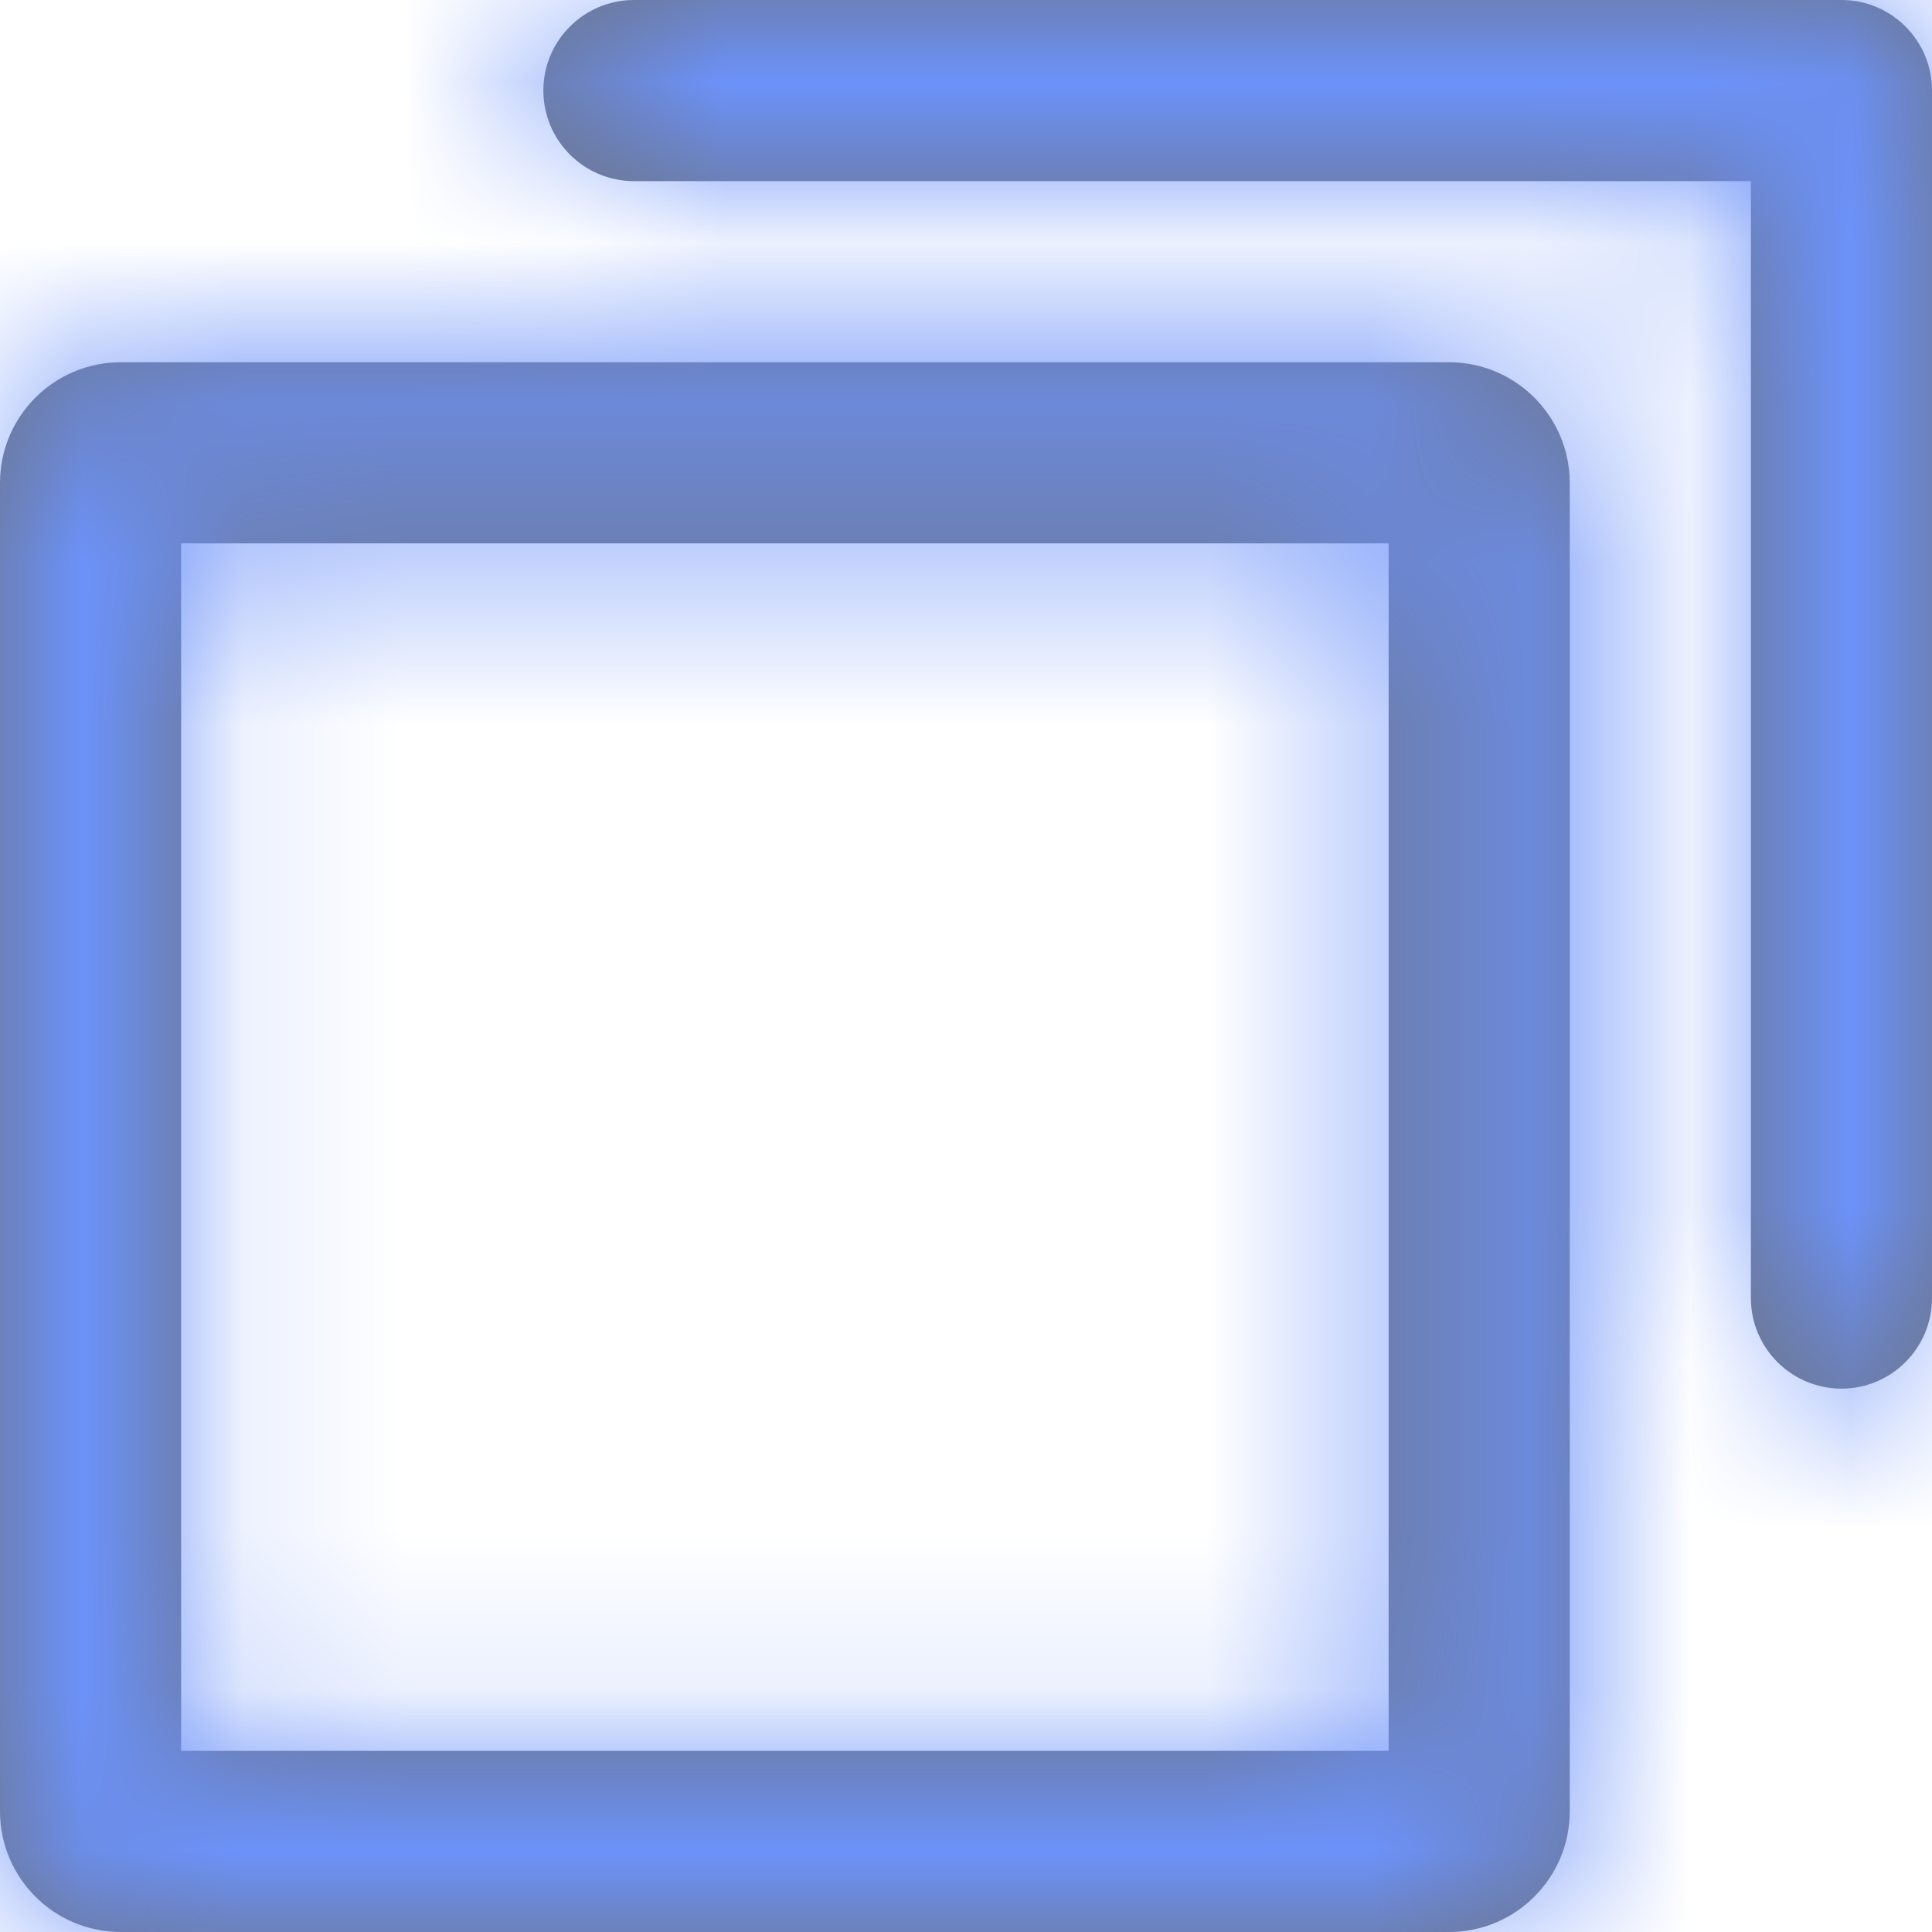 <?xml version="1.0" encoding="UTF-8"?>
<svg width="12px" height="12px" viewBox="0 0 12 12" version="1.1" xmlns="http://www.w3.org/2000/svg" xmlns:xlink="http://www.w3.org/1999/xlink">
    <!-- Generator: Sketch 63.1 (92452) - https://sketch.com -->
    <title>编组 3</title>
    <desc>Created with Sketch.</desc>
    <defs>
        <path d="M9,2.25 C9.414,2.25 9.75,2.586 9.75,3 L9.75,3 L9.75,11.25 C9.75,11.664 9.414,12 9,12 L9,12 L0.75,12 C0.336,12 0,11.664 0,11.25 L0,11.25 L0,3 C0,2.586 0.336,2.25 0.75,2.25 L0.75,2.25 Z M8.625,3.375 L1.125,3.375 L1.125,10.875 L8.625,10.875 L8.625,3.375 Z M11.438,0 C11.748,0 12,0.252 12,0.562 L12,0.562 L12,8.062 C12,8.373 11.748,8.625 11.438,8.625 C11.127,8.625 10.875,8.373 10.875,8.062 L10.875,8.062 L10.875,1.125 L3.938,1.125 C3.627,1.125 3.375,0.873 3.375,0.562 C3.375,0.252 3.627,0 3.938,0 L3.938,0 Z" id="path-1"></path>
    </defs>
    <g id="最终" stroke="none" stroke-width="1" fill="none" fill-rule="evenodd">
        <g id="注册集群2" transform="translate(-547, -282)">
            <g id="编组-3" transform="translate(545, 280)">
                <rect id="矩形" x="0" y="0" width="16" height="16"></rect>
                <g id="icon-copy" transform="translate(2, 2)">
                    <g>
                        <mask id="mask-2" fill="white">
                            <use xlink:href="#path-1"></use>
                        </mask>
                        <use id="形状结合" fill="#6C7280" fill-rule="nonzero" xlink:href="#path-1"></use>
                        <rect id="换色" fill="#6C92FA" mask="url(#mask-2)" x="0" y="0" width="12" height="12"></rect>
                    </g>
                </g>
            </g>
        </g>
    </g>
</svg>